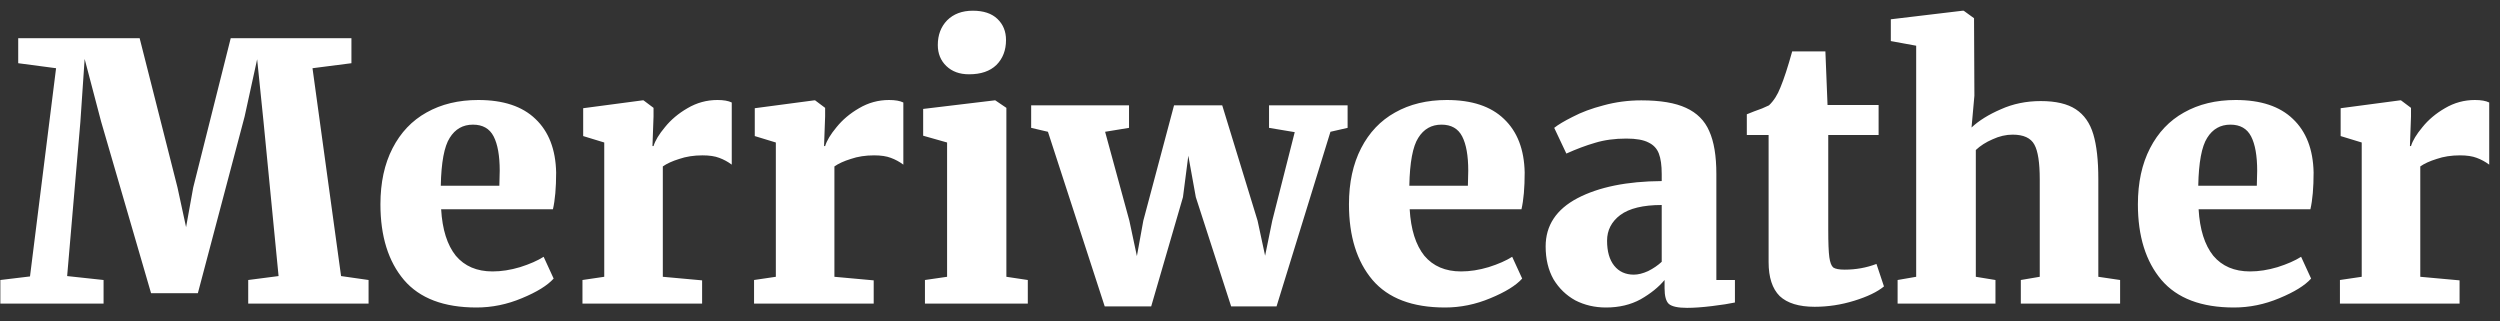 <svg width="140" height="18" viewBox="0 0 140 18" fill="none" xmlns="http://www.w3.org/2000/svg">
<rect x="0" y="0" width="140" height="18" fill="#333333" stroke="none"/>
<path d="M3.14 3.82L1.02 3.54V2.14H7.82L9.94 10.5L10.42 12.72L10.82 10.5L12.92 2.14H19.68V3.54L17.5 3.82L19.1 15.46L20.64 15.68V17H13.9V15.68L15.6 15.46L14.76 6.84L14.4 3.32L13.7 6.52L11.08 16.42H8.46L5.66 6.8L4.74 3.3L4.5 6.84L3.76 15.46L5.8 15.68V17H0.02V15.68L1.68 15.48L3.14 3.82ZM26.684 17.22C24.857 17.22 23.504 16.707 22.624 15.68C21.744 14.64 21.304 13.227 21.304 11.44C21.304 10.227 21.53 9.18 21.984 8.3C22.437 7.42 23.07 6.753 23.884 6.3C24.71 5.833 25.677 5.6 26.784 5.6C28.184 5.6 29.25 5.953 29.984 6.66C30.73 7.367 31.117 8.367 31.144 9.66C31.144 10.513 31.084 11.2 30.964 11.72H24.704C24.77 12.853 25.044 13.72 25.524 14.32C26.017 14.907 26.704 15.2 27.584 15.2C28.077 15.2 28.59 15.12 29.124 14.96C29.67 14.787 30.11 14.593 30.444 14.38L31.004 15.6C30.657 15.987 30.064 16.353 29.224 16.7C28.397 17.047 27.55 17.22 26.684 17.22ZM27.964 10.4L27.984 9.56C27.984 8.72 27.87 8.08 27.644 7.64C27.417 7.2 27.03 6.98 26.484 6.98C25.924 6.98 25.49 7.227 25.184 7.72C24.877 8.2 24.71 9.093 24.684 10.4H27.964ZM32.618 15.68L33.838 15.5V7.98L32.658 7.62V6.06L35.978 5.62H36.038L36.598 6.04V6.52L36.538 8.18H36.598C36.691 7.873 36.904 7.52 37.238 7.12C37.571 6.707 37.991 6.353 38.498 6.06C39.018 5.753 39.578 5.6 40.178 5.6C40.525 5.6 40.791 5.647 40.978 5.74V9.22C40.764 9.06 40.531 8.933 40.278 8.84C40.038 8.747 39.724 8.7 39.338 8.7C38.858 8.7 38.425 8.767 38.038 8.9C37.651 9.02 37.344 9.16 37.118 9.32V15.5L39.318 15.7V17H32.618V15.68ZM42.227 15.68L43.447 15.5V7.98L42.267 7.62V6.06L45.587 5.62H45.647L46.207 6.04V6.52L46.147 8.18H46.207C46.3 7.873 46.514 7.52 46.847 7.12C47.181 6.707 47.6 6.353 48.107 6.06C48.627 5.753 49.187 5.6 49.787 5.6C50.134 5.6 50.401 5.647 50.587 5.74V9.22C50.374 9.06 50.141 8.933 49.887 8.84C49.647 8.747 49.334 8.7 48.947 8.7C48.467 8.7 48.034 8.767 47.647 8.9C47.261 9.02 46.954 9.16 46.727 9.32V15.5L48.927 15.7V17H42.227V15.68ZM54.257 4.16C53.737 4.16 53.317 4.007 52.997 3.7C52.677 3.393 52.517 3 52.517 2.52C52.517 1.96 52.69 1.5 53.037 1.14C53.397 0.78 53.877 0.6 54.477 0.6C55.077 0.6 55.537 0.753 55.857 1.06C56.177 1.367 56.337 1.76 56.337 2.24C56.337 2.813 56.157 3.28 55.797 3.64C55.437 3.987 54.93 4.16 54.277 4.16H54.257ZM53.037 7.98L51.697 7.6V6.1L55.697 5.62H55.737L56.357 6.04V15.5L57.557 15.68V17H51.797V15.68L53.037 15.5V7.98ZM57.745 5.9H63.225V7.16L61.886 7.38L63.245 12.36L63.666 14.34L64.025 12.36L65.746 5.9H68.445L70.425 12.36L70.846 14.32L71.246 12.36L72.505 7.4L71.066 7.16V5.9H75.466V7.16L74.505 7.38L71.486 17.16H68.945L66.966 11.04L66.546 8.72L66.246 11.04L64.466 17.16H61.865L58.685 7.38L57.745 7.16V5.9ZM80.922 17.22C79.095 17.22 77.742 16.707 76.862 15.68C75.982 14.64 75.542 13.227 75.542 11.44C75.542 10.227 75.769 9.18 76.222 8.3C76.675 7.42 77.308 6.753 78.122 6.3C78.948 5.833 79.915 5.6 81.022 5.6C82.422 5.6 83.489 5.953 84.222 6.66C84.969 7.367 85.355 8.367 85.382 9.66C85.382 10.513 85.322 11.2 85.202 11.72H78.942C79.008 12.853 79.282 13.72 79.762 14.32C80.255 14.907 80.942 15.2 81.822 15.2C82.315 15.2 82.829 15.12 83.362 14.96C83.909 14.787 84.349 14.593 84.682 14.38L85.242 15.6C84.895 15.987 84.302 16.353 83.462 16.7C82.635 17.047 81.788 17.22 80.922 17.22ZM82.202 10.4L82.222 9.56C82.222 8.72 82.109 8.08 81.882 7.64C81.655 7.2 81.269 6.98 80.722 6.98C80.162 6.98 79.728 7.227 79.422 7.72C79.115 8.2 78.948 9.093 78.922 10.4H82.202ZM86.556 13.8C86.556 12.627 87.149 11.727 88.336 11.1C89.536 10.473 91.109 10.153 93.056 10.14V9.74C93.056 9.26 93.003 8.88 92.896 8.6C92.789 8.32 92.596 8.113 92.316 7.98C92.036 7.833 91.623 7.76 91.076 7.76C90.423 7.76 89.836 7.84 89.316 8C88.809 8.147 88.276 8.347 87.716 8.6L87.036 7.16C87.249 6.987 87.596 6.78 88.076 6.54C88.556 6.287 89.129 6.073 89.796 5.9C90.476 5.713 91.183 5.62 91.916 5.62C92.983 5.62 93.816 5.76 94.416 6.04C95.029 6.32 95.463 6.753 95.716 7.34C95.983 7.927 96.116 8.727 96.116 9.74V15.68H97.156V16.94C96.849 17.007 96.423 17.073 95.876 17.14C95.329 17.207 94.863 17.24 94.476 17.24C93.969 17.24 93.629 17.167 93.456 17.02C93.296 16.873 93.216 16.58 93.216 16.14V15.68C92.883 16.08 92.436 16.44 91.876 16.76C91.316 17.067 90.669 17.22 89.936 17.22C89.309 17.22 88.736 17.087 88.216 16.82C87.709 16.54 87.303 16.147 86.996 15.64C86.703 15.12 86.556 14.507 86.556 13.8ZM91.496 15.38C91.736 15.38 92.003 15.313 92.296 15.18C92.589 15.033 92.843 14.86 93.056 14.66V11.48C92.016 11.48 91.243 11.667 90.736 12.04C90.243 12.413 89.996 12.893 89.996 13.48C89.996 14.08 90.129 14.547 90.396 14.88C90.663 15.213 91.029 15.38 91.496 15.38ZM101.622 17.18C100.742 17.18 100.089 16.98 99.662 16.58C99.249 16.167 99.042 15.533 99.042 14.68V7.56H97.822V6.4L98.222 6.24C98.542 6.133 98.822 6.02 99.062 5.9C99.329 5.647 99.542 5.313 99.702 4.9C99.902 4.42 100.122 3.747 100.362 2.88H102.222L102.342 5.88H105.202V7.56H102.382V12.86C102.382 13.593 102.402 14.107 102.442 14.4C102.482 14.693 102.556 14.887 102.662 14.98C102.782 15.06 102.996 15.1 103.302 15.1C103.929 15.1 104.522 14.993 105.082 14.78L105.502 16.04C105.129 16.347 104.576 16.613 103.842 16.84C103.109 17.067 102.369 17.18 101.622 17.18ZM107.306 2.56L105.886 2.3V1.08L109.906 0.6H109.966L110.546 1.02L110.566 5.36L110.406 7.14C110.82 6.753 111.366 6.413 112.046 6.12C112.726 5.813 113.473 5.66 114.286 5.66C115.126 5.66 115.78 5.813 116.246 6.12C116.713 6.427 117.04 6.893 117.226 7.52C117.413 8.147 117.506 8.98 117.506 10.02V15.5L118.726 15.68V17H113.166V15.68L114.226 15.5V10.04C114.226 9.107 114.126 8.46 113.926 8.1C113.726 7.727 113.32 7.54 112.706 7.54C112.333 7.54 111.96 7.627 111.586 7.8C111.213 7.96 110.9 8.16 110.646 8.4V15.5L111.746 15.68V17H106.266V15.68L107.306 15.5V2.56ZM125.102 17.22C123.275 17.22 121.922 16.707 121.042 15.68C120.162 14.64 119.722 13.227 119.722 11.44C119.722 10.227 119.948 9.18 120.402 8.3C120.855 7.42 121.488 6.753 122.302 6.3C123.128 5.833 124.095 5.6 125.202 5.6C126.602 5.6 127.668 5.953 128.402 6.66C129.148 7.367 129.535 8.367 129.562 9.66C129.562 10.513 129.502 11.2 129.382 11.72H123.122C123.188 12.853 123.462 13.72 123.942 14.32C124.435 14.907 125.122 15.2 126.002 15.2C126.495 15.2 127.008 15.12 127.542 14.96C128.088 14.787 128.528 14.593 128.862 14.38L129.422 15.6C129.075 15.987 128.482 16.353 127.642 16.7C126.815 17.047 125.968 17.22 125.102 17.22ZM126.382 10.4L126.402 9.56C126.402 8.72 126.288 8.08 126.062 7.64C125.835 7.2 125.448 6.98 124.902 6.98C124.342 6.98 123.908 7.227 123.602 7.72C123.295 8.2 123.128 9.093 123.102 10.4H126.382ZM131.036 15.68L132.256 15.5V7.98L131.076 7.62V6.06L134.396 5.62H134.456L135.016 6.04V6.52L134.956 8.18H135.016C135.109 7.873 135.322 7.52 135.656 7.12C135.989 6.707 136.409 6.353 136.916 6.06C137.436 5.753 137.996 5.6 138.596 5.6C138.942 5.6 139.209 5.647 139.396 5.74V9.22C139.182 9.06 138.949 8.933 138.696 8.84C138.456 8.747 138.142 8.7 137.756 8.7C137.276 8.7 136.842 8.767 136.456 8.9C136.069 9.02 135.762 9.16 135.536 9.32V15.5L137.736 15.7V17H131.036V15.68Z" fill="white"/>
</svg>
